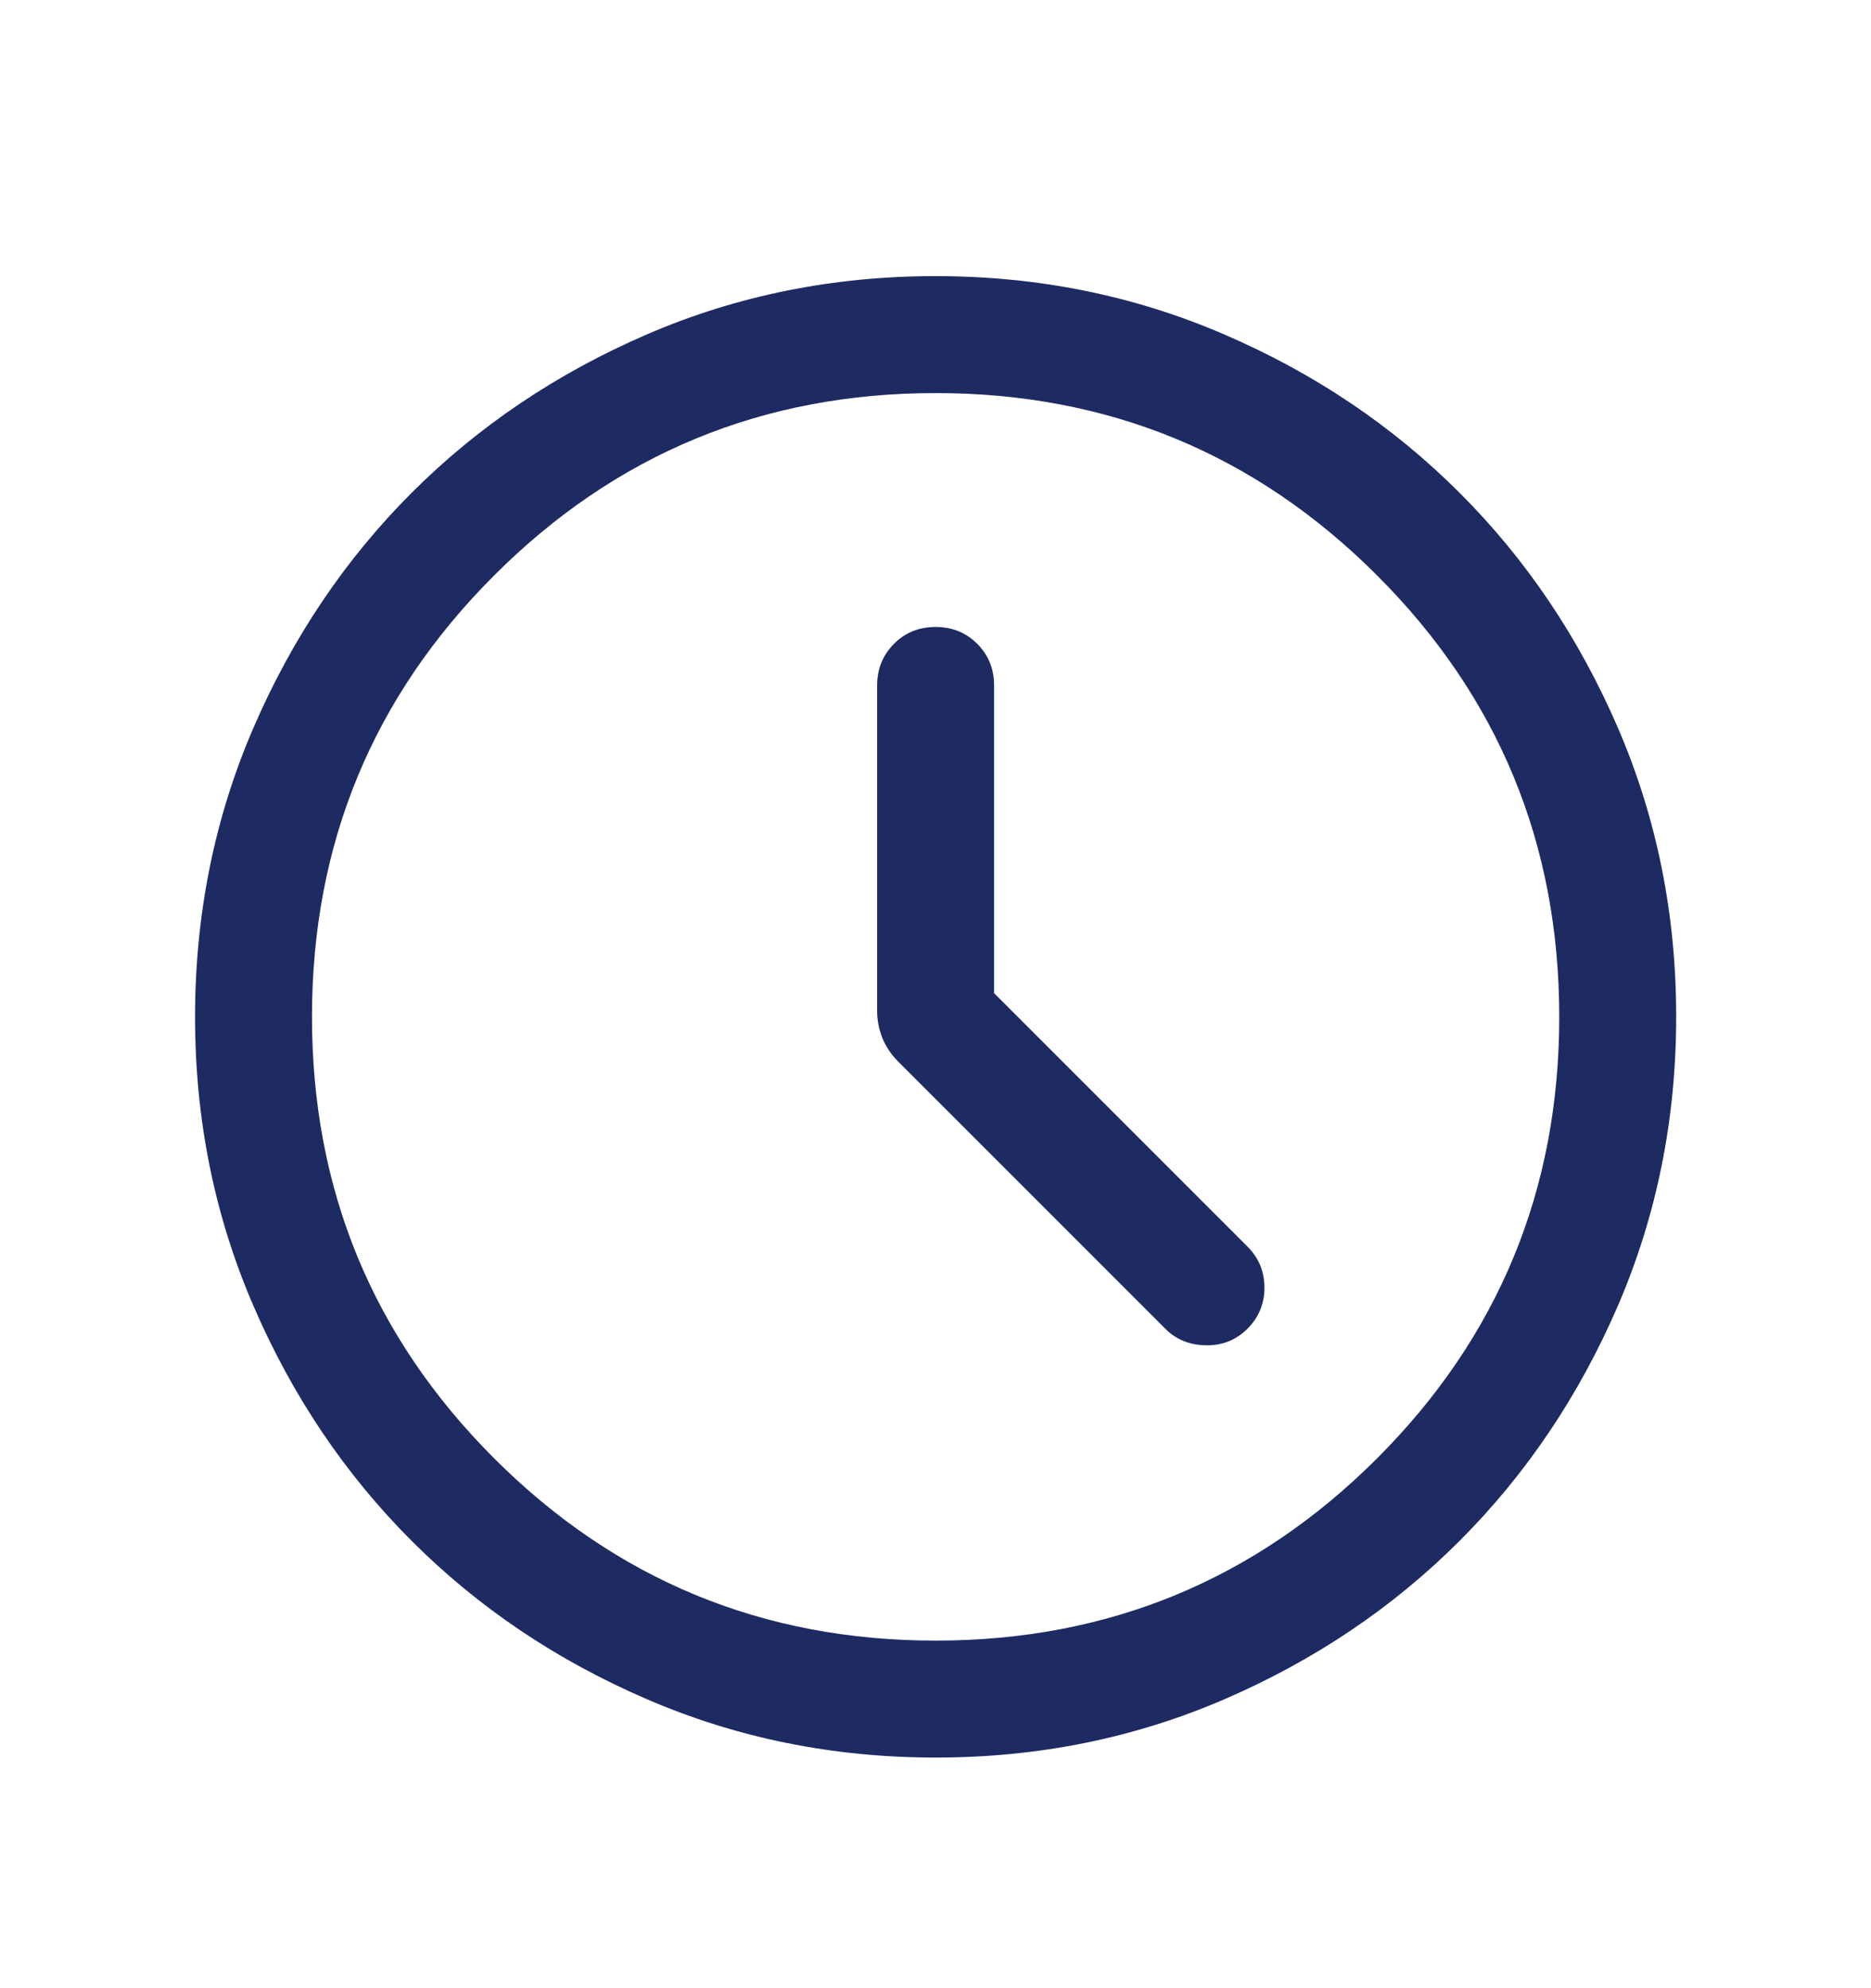 <svg xmlns="http://www.w3.org/2000/svg" width="16" height="17" viewBox="0 0 16 17" fill="none">
    <path d="M8.501 8.492V5.861C8.501 5.72 8.453 5.601 8.357 5.505C8.261 5.409 8.143 5.361 8.001 5.361C7.859 5.361 7.74 5.409 7.645 5.505C7.549 5.601 7.501 5.72 7.501 5.861V8.646C7.501 8.724 7.516 8.8 7.545 8.874C7.574 8.947 7.619 9.015 7.682 9.078L9.965 11.361C10.057 11.454 10.173 11.501 10.313 11.503C10.453 11.505 10.571 11.458 10.668 11.361C10.764 11.265 10.813 11.148 10.813 11.01C10.813 10.872 10.764 10.755 10.668 10.659L8.501 8.492ZM8.002 15.028C7.126 15.028 6.303 14.862 5.532 14.529C4.761 14.197 4.091 13.746 3.521 13.176C2.951 12.606 2.499 11.936 2.167 11.165C1.834 10.395 1.668 9.572 1.668 8.696C1.668 7.82 1.834 6.996 2.166 6.226C2.499 5.455 2.95 4.784 3.52 4.214C4.09 3.644 4.76 3.193 5.53 2.86C6.301 2.527 7.124 2.361 8 2.361C8.876 2.361 9.699 2.527 10.47 2.86C11.241 3.192 11.911 3.643 12.481 4.213C13.052 4.783 13.503 5.453 13.836 6.224C14.168 6.994 14.334 7.817 14.334 8.693C14.334 9.569 14.168 10.393 13.836 11.164C13.503 11.934 13.052 12.605 12.482 13.175C11.912 13.745 11.242 14.196 10.472 14.529C9.701 14.862 8.878 15.028 8.002 15.028ZM8.001 14.028C9.479 14.028 10.737 13.508 11.776 12.47C12.815 11.431 13.334 10.172 13.334 8.695C13.334 7.217 12.815 5.958 11.776 4.92C10.737 3.881 9.479 3.361 8.001 3.361C6.523 3.361 5.265 3.881 4.226 4.92C3.187 5.958 2.668 7.217 2.668 8.695C2.668 10.172 3.187 11.431 4.226 12.47C5.265 13.508 6.523 14.028 8.001 14.028Z" fill="#1E2B62"/>
  </svg>